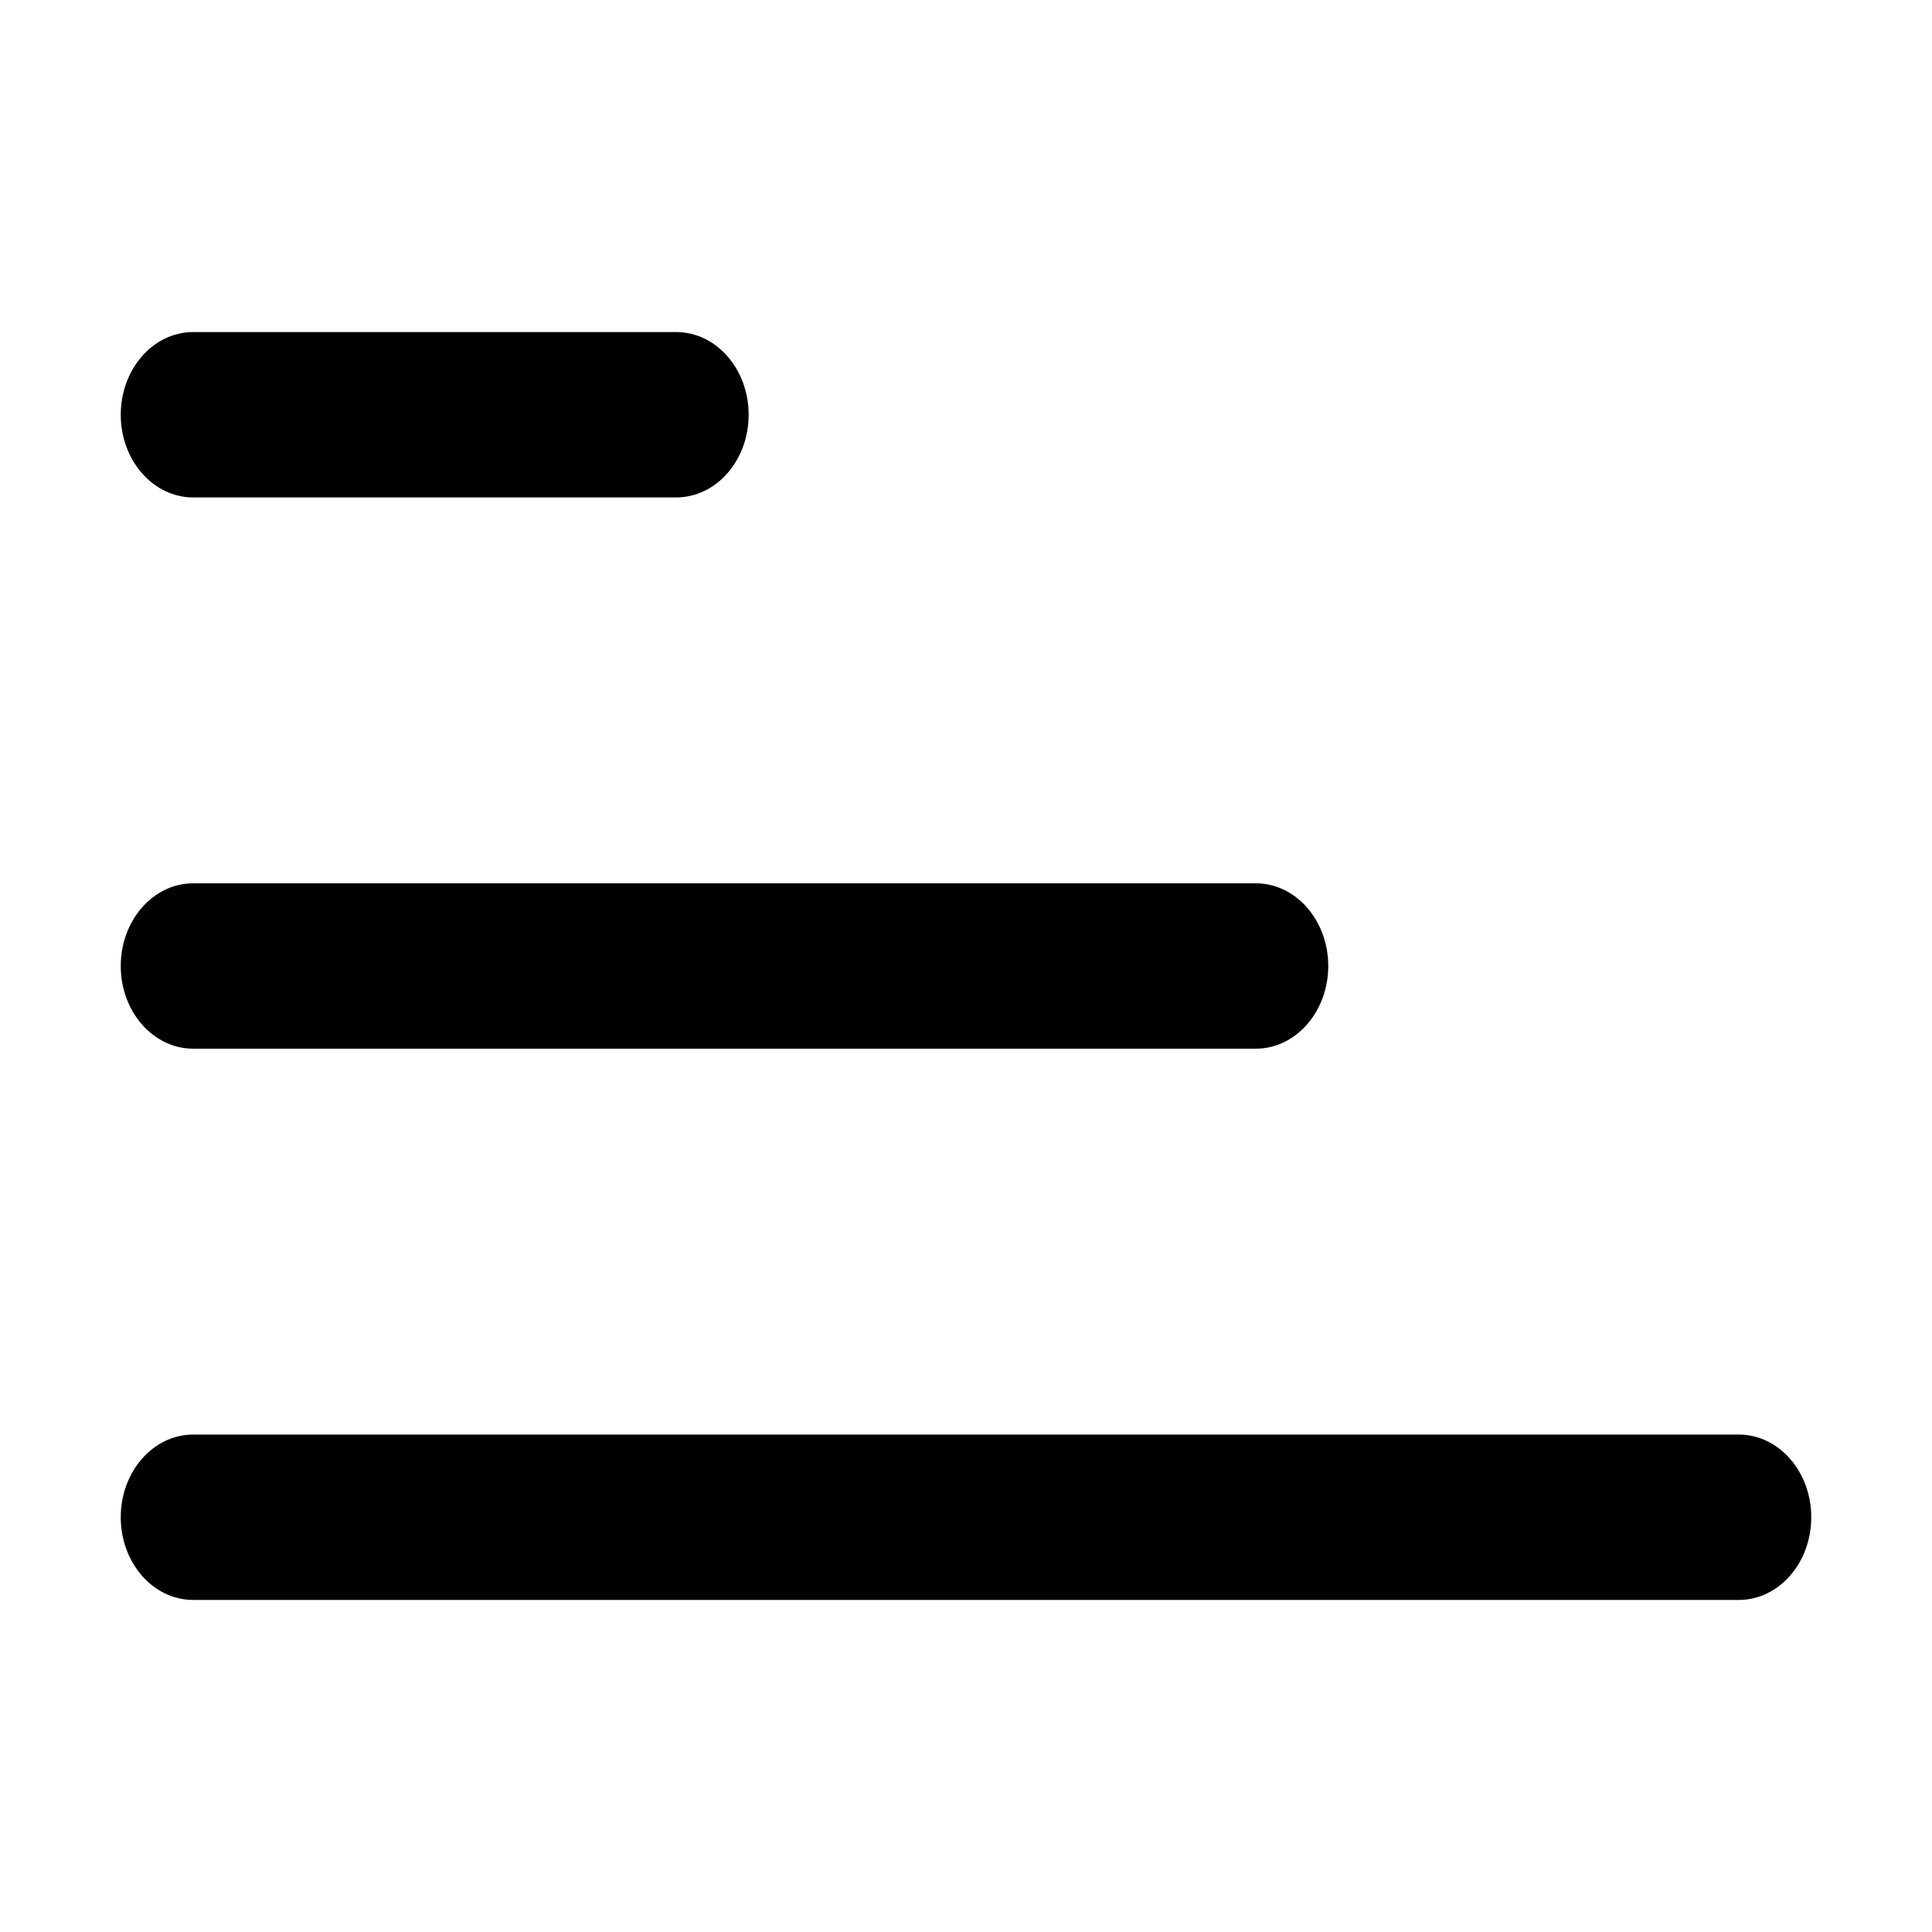 <svg width="64" height="64" viewBox="0 0 64 64" fill="none" xmlns="http://www.w3.org/2000/svg">
<path fill-rule="evenodd" clip-rule="evenodd" d="M4 50.261C4 51.774 5.075 53 6.4 53H57.6C58.925 53 60 51.774 60 50.261C60 48.748 58.925 47.522 57.6 47.522H6.4C5.075 47.522 4 48.748 4 50.261ZM4 32C4 33.513 5.075 34.739 6.4 34.739H41.6C42.925 34.739 44 33.513 44 32C44 30.487 42.925 29.261 41.6 29.261H6.4C5.075 29.261 4 30.487 4 32ZM4 13.739C4 15.252 5.075 16.478 6.4 16.478H22.4C23.726 16.478 24.8 15.252 24.8 13.739C24.8 12.226 23.726 11 22.4 11H6.4C5.075 11 4 12.226 4 13.739Z" fill="black"/>
</svg>

